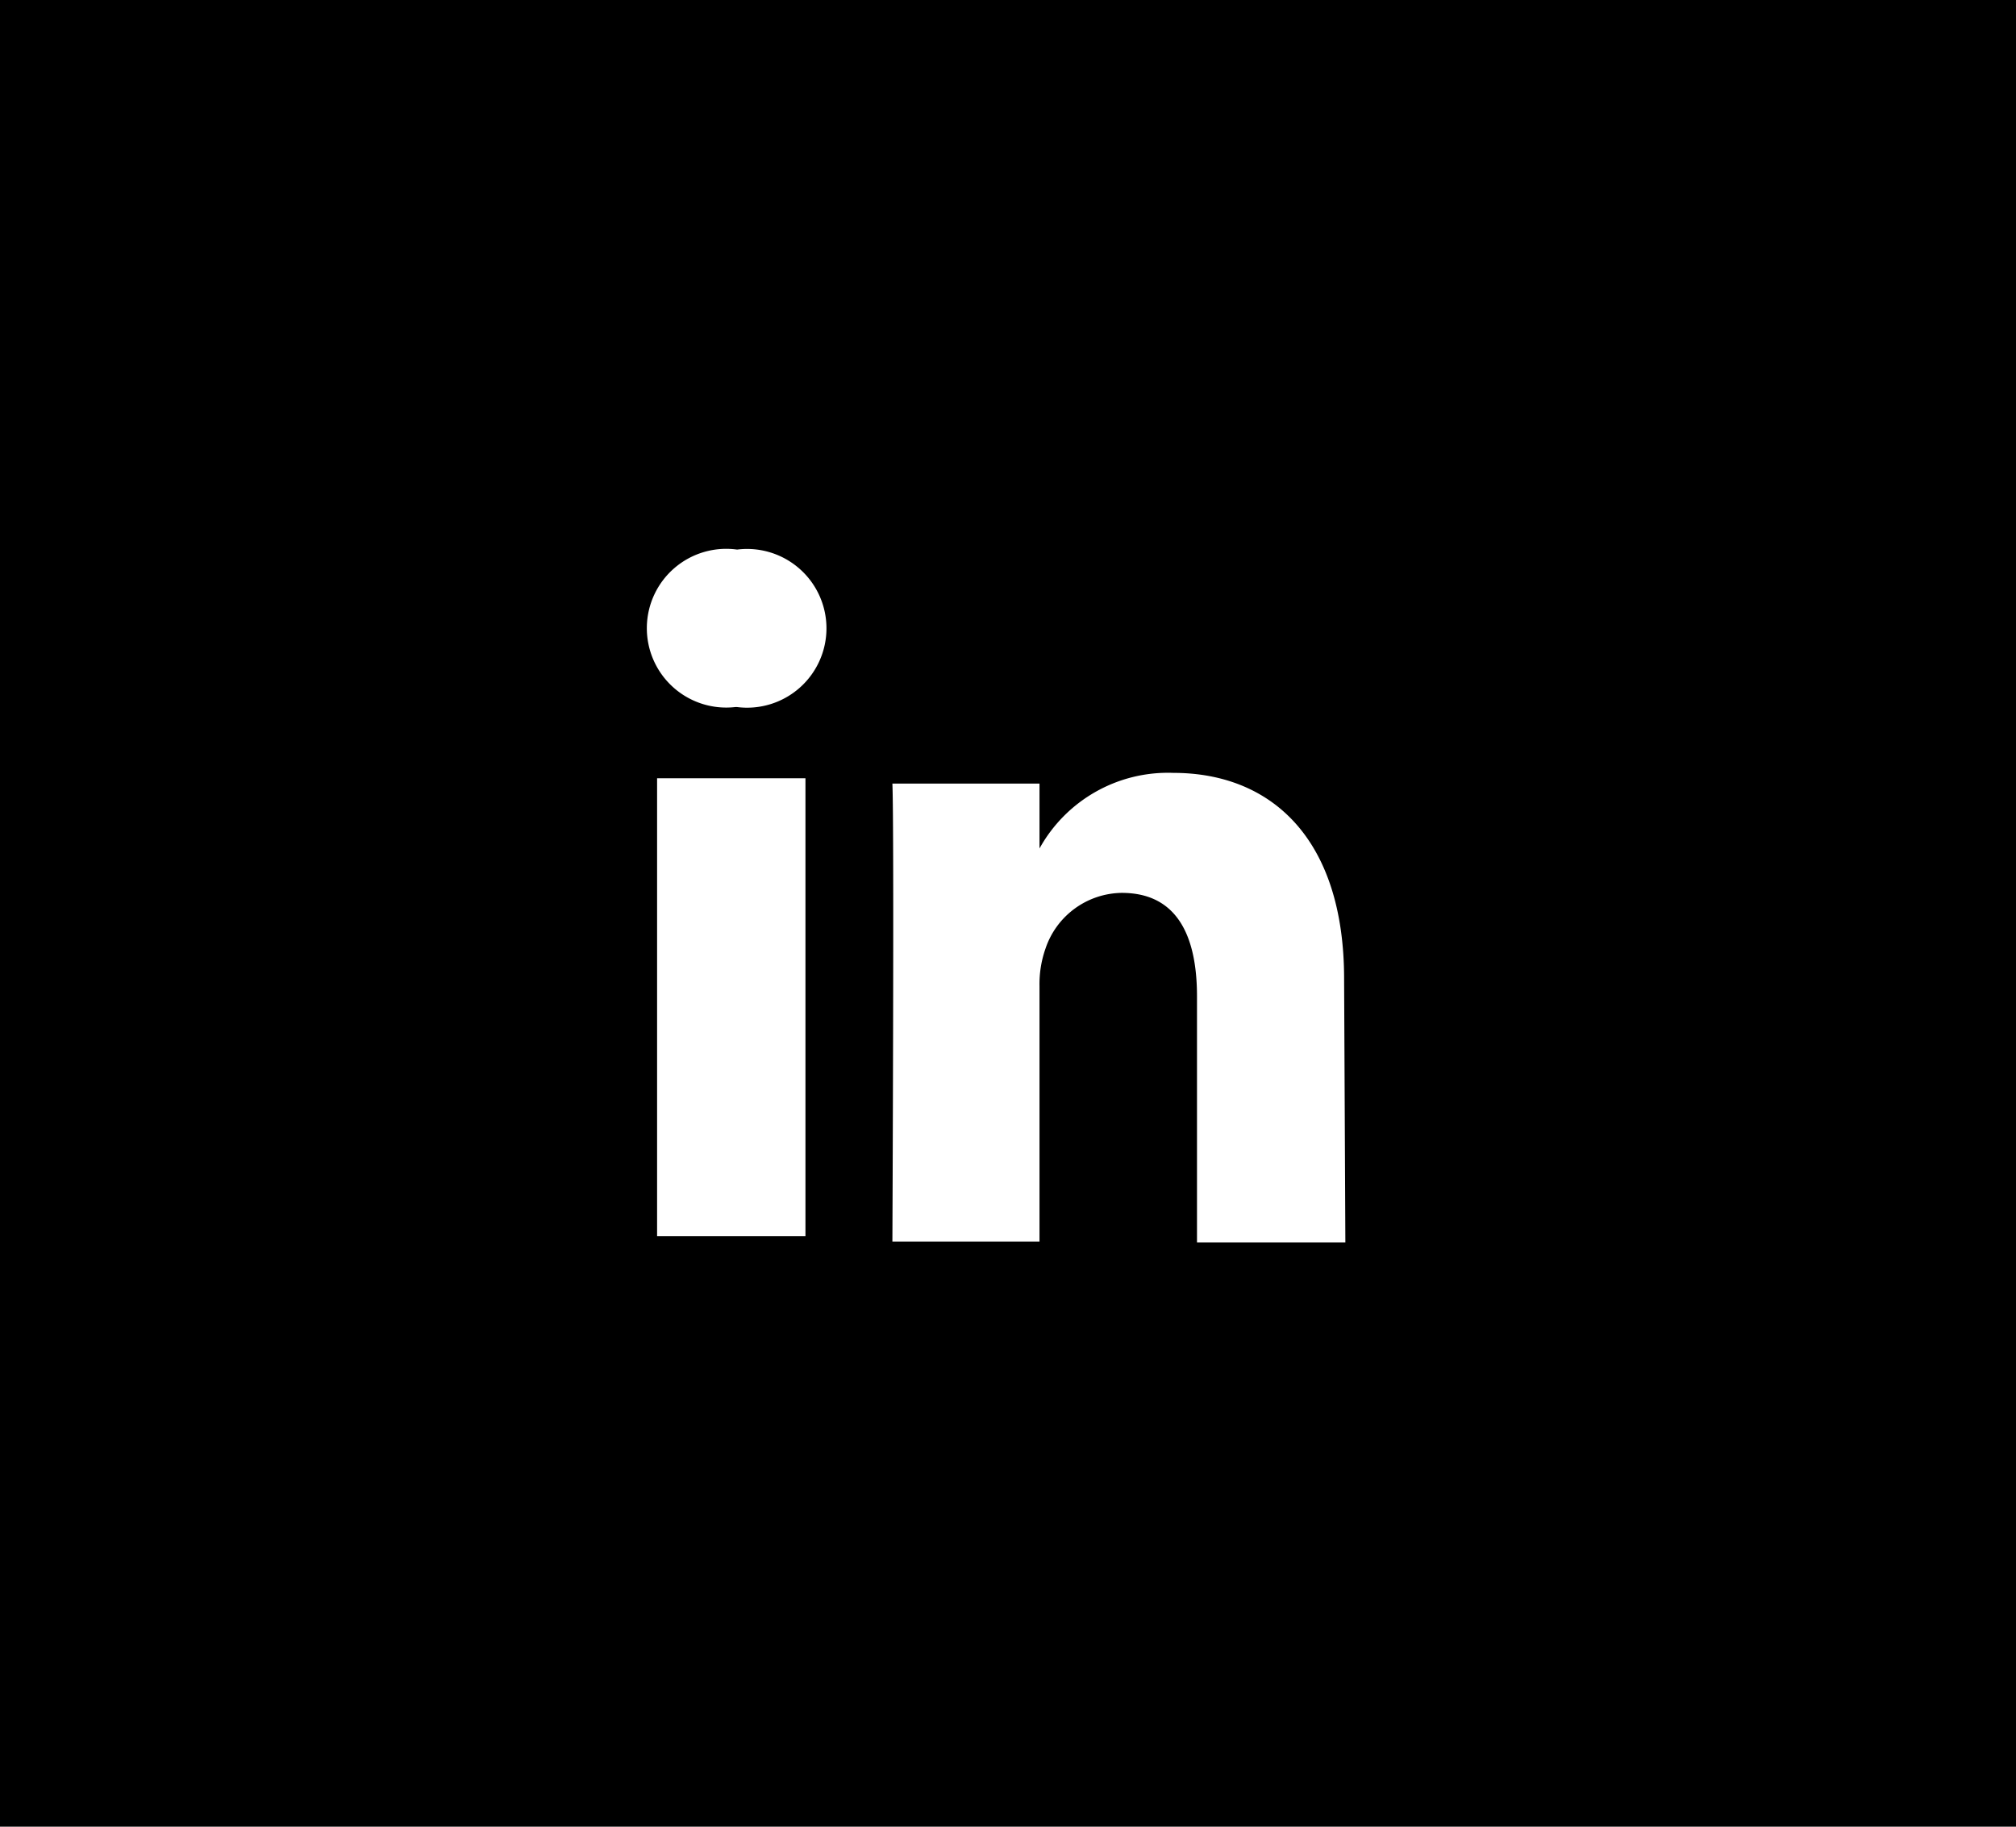 <svg id="Layer_1" data-name="Layer 1" xmlns="http://www.w3.org/2000/svg" viewBox="0 0 64 58"><title>ic-widget-in</title><path d="M0,0V58H64V0ZM25.57,39.25H20.86V24.71h4.71Zm-2.23-16.8h0a2.52,2.52,0,1,1,.06-5,2.52,2.52,0,1,1,0,5Zm19.37,17H38V31.64c0-2-.68-3.29-2.39-3.29a2.59,2.59,0,0,0-2.42,1.77A3.39,3.39,0,0,0,33,31.3v8.12H28.33s.06-13.18,0-14.54H33v2.06a4.66,4.66,0,0,1,4.25-2.4c3.1,0,5.42,2.08,5.42,6.54Z"/></svg>